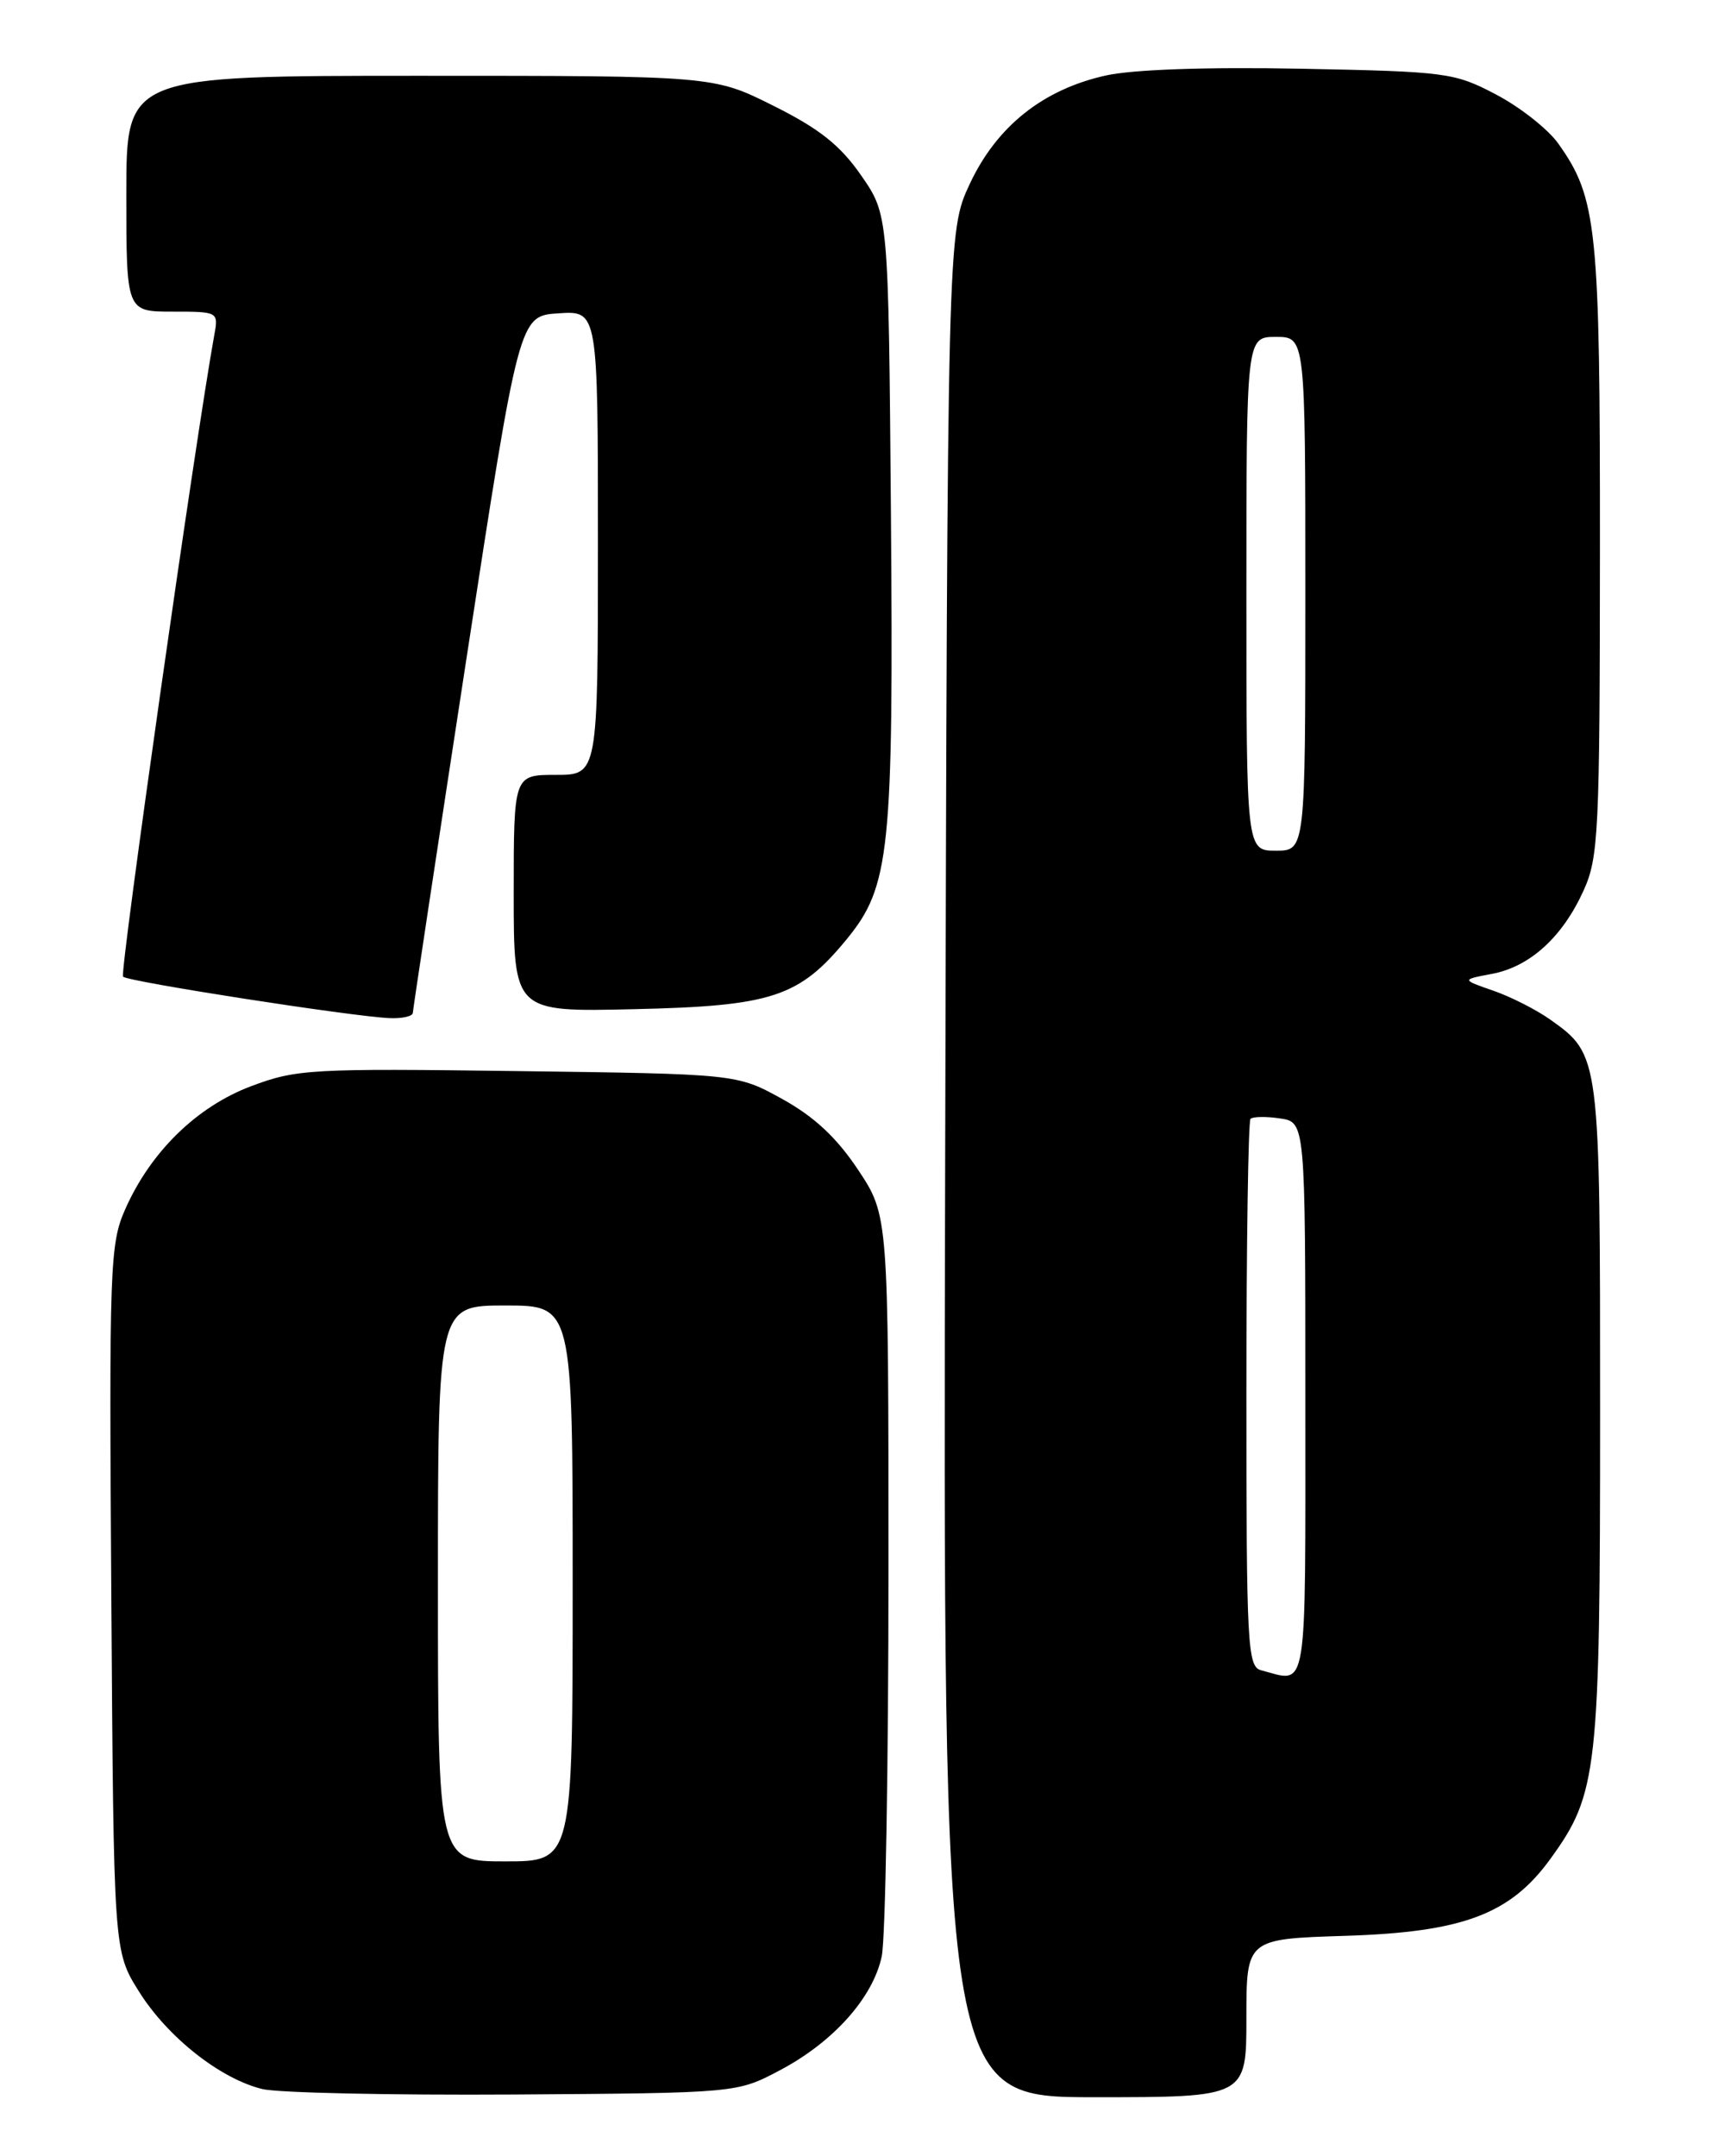 <?xml version="1.0" encoding="UTF-8" standalone="no"?>
<!DOCTYPE svg PUBLIC "-//W3C//DTD SVG 1.1//EN" "http://www.w3.org/Graphics/SVG/1.1/DTD/svg11.dtd" >
<svg xmlns="http://www.w3.org/2000/svg" xmlns:xlink="http://www.w3.org/1999/xlink" version="1.1" viewBox="0 0 204 256">
 <g >
 <path fill="currentColor"
d=" M 92.59 245.81 C 98.94 242.46 103.66 237.19 104.70 232.27 C 105.14 230.20 105.50 209.56 105.50 186.41 C 105.50 144.33 105.50 144.33 101.90 138.90 C 99.35 135.07 96.72 132.61 92.90 130.49 C 87.50 127.51 87.50 127.51 61.50 127.17 C 36.95 126.84 35.18 126.94 29.83 128.96 C 23.38 131.38 17.88 136.75 14.86 143.59 C 13.05 147.68 12.95 150.35 13.22 189.80 C 13.50 231.66 13.50 231.66 16.50 236.45 C 19.88 241.85 26.14 246.81 31.15 248.03 C 32.99 248.48 46.42 248.77 61.00 248.68 C 87.50 248.50 87.50 248.50 92.59 245.81 Z  M 148.00 239.61 C 148.00 230.21 148.00 230.21 159.75 229.84 C 173.69 229.40 179.33 227.29 184.10 220.70 C 189.71 212.96 190.00 210.37 190.00 167.77 C 190.00 125.23 190.01 125.28 184.06 121.04 C 182.42 119.88 179.39 118.34 177.31 117.62 C 173.53 116.31 173.53 116.31 177.14 115.63 C 181.65 114.79 185.52 111.28 188.03 105.75 C 189.82 101.81 189.96 98.91 189.98 65.41 C 190.00 26.99 189.65 23.53 185.03 17.04 C 183.82 15.34 180.50 12.72 177.66 11.23 C 172.70 8.62 171.81 8.50 154.50 8.16 C 143.29 7.94 134.55 8.25 131.32 8.96 C 123.85 10.62 118.37 14.98 115.16 21.82 C 112.50 27.50 112.50 27.50 112.23 138.25 C 111.97 249.00 111.97 249.00 129.98 249.00 C 148.00 249.00 148.00 249.00 148.00 239.61 Z  M 49.02 120.25 C 49.04 119.84 51.88 101.05 55.34 78.50 C 61.64 37.50 61.64 37.50 66.32 37.20 C 71.00 36.89 71.00 36.89 71.00 64.45 C 71.00 92.00 71.00 92.00 66.00 92.00 C 61.00 92.00 61.00 92.00 61.00 106.07 C 61.00 120.15 61.00 120.15 75.25 119.82 C 91.69 119.45 94.90 118.39 100.55 111.50 C 105.68 105.25 106.11 101.04 105.79 60.83 C 105.50 25.50 105.50 25.50 102.25 20.82 C 99.77 17.25 97.31 15.29 91.86 12.57 C 84.73 9.00 84.73 9.00 49.87 9.00 C 15.00 9.00 15.00 9.00 15.00 23.00 C 15.00 37.00 15.00 37.00 20.48 37.00 C 25.90 37.00 25.95 37.02 25.45 39.75 C 23.26 51.76 14.19 115.53 14.61 115.96 C 15.19 116.55 41.78 120.69 46.25 120.88 C 47.76 120.95 49.01 120.66 49.02 120.25 Z  M 52.00 188.00 C 52.00 155.00 52.00 155.00 60.00 155.00 C 68.00 155.00 68.00 155.00 68.00 188.00 C 68.00 221.00 68.00 221.00 60.00 221.00 C 52.00 221.00 52.00 221.00 52.00 188.00 Z  M 149.75 198.31 C 148.13 197.89 148.00 195.48 148.00 165.59 C 148.00 147.85 148.22 133.11 148.49 132.84 C 148.77 132.57 150.34 132.54 151.99 132.79 C 155.00 133.23 155.00 133.23 155.00 166.11 C 155.00 201.93 155.35 199.77 149.75 198.31 Z  M 148.00 70.50 C 148.00 40.00 148.00 40.00 151.50 40.00 C 155.00 40.00 155.00 40.00 155.00 70.50 C 155.00 101.00 155.00 101.00 151.50 101.00 C 148.00 101.00 148.00 101.00 148.00 70.50 Z "/>
</g>
</svg>